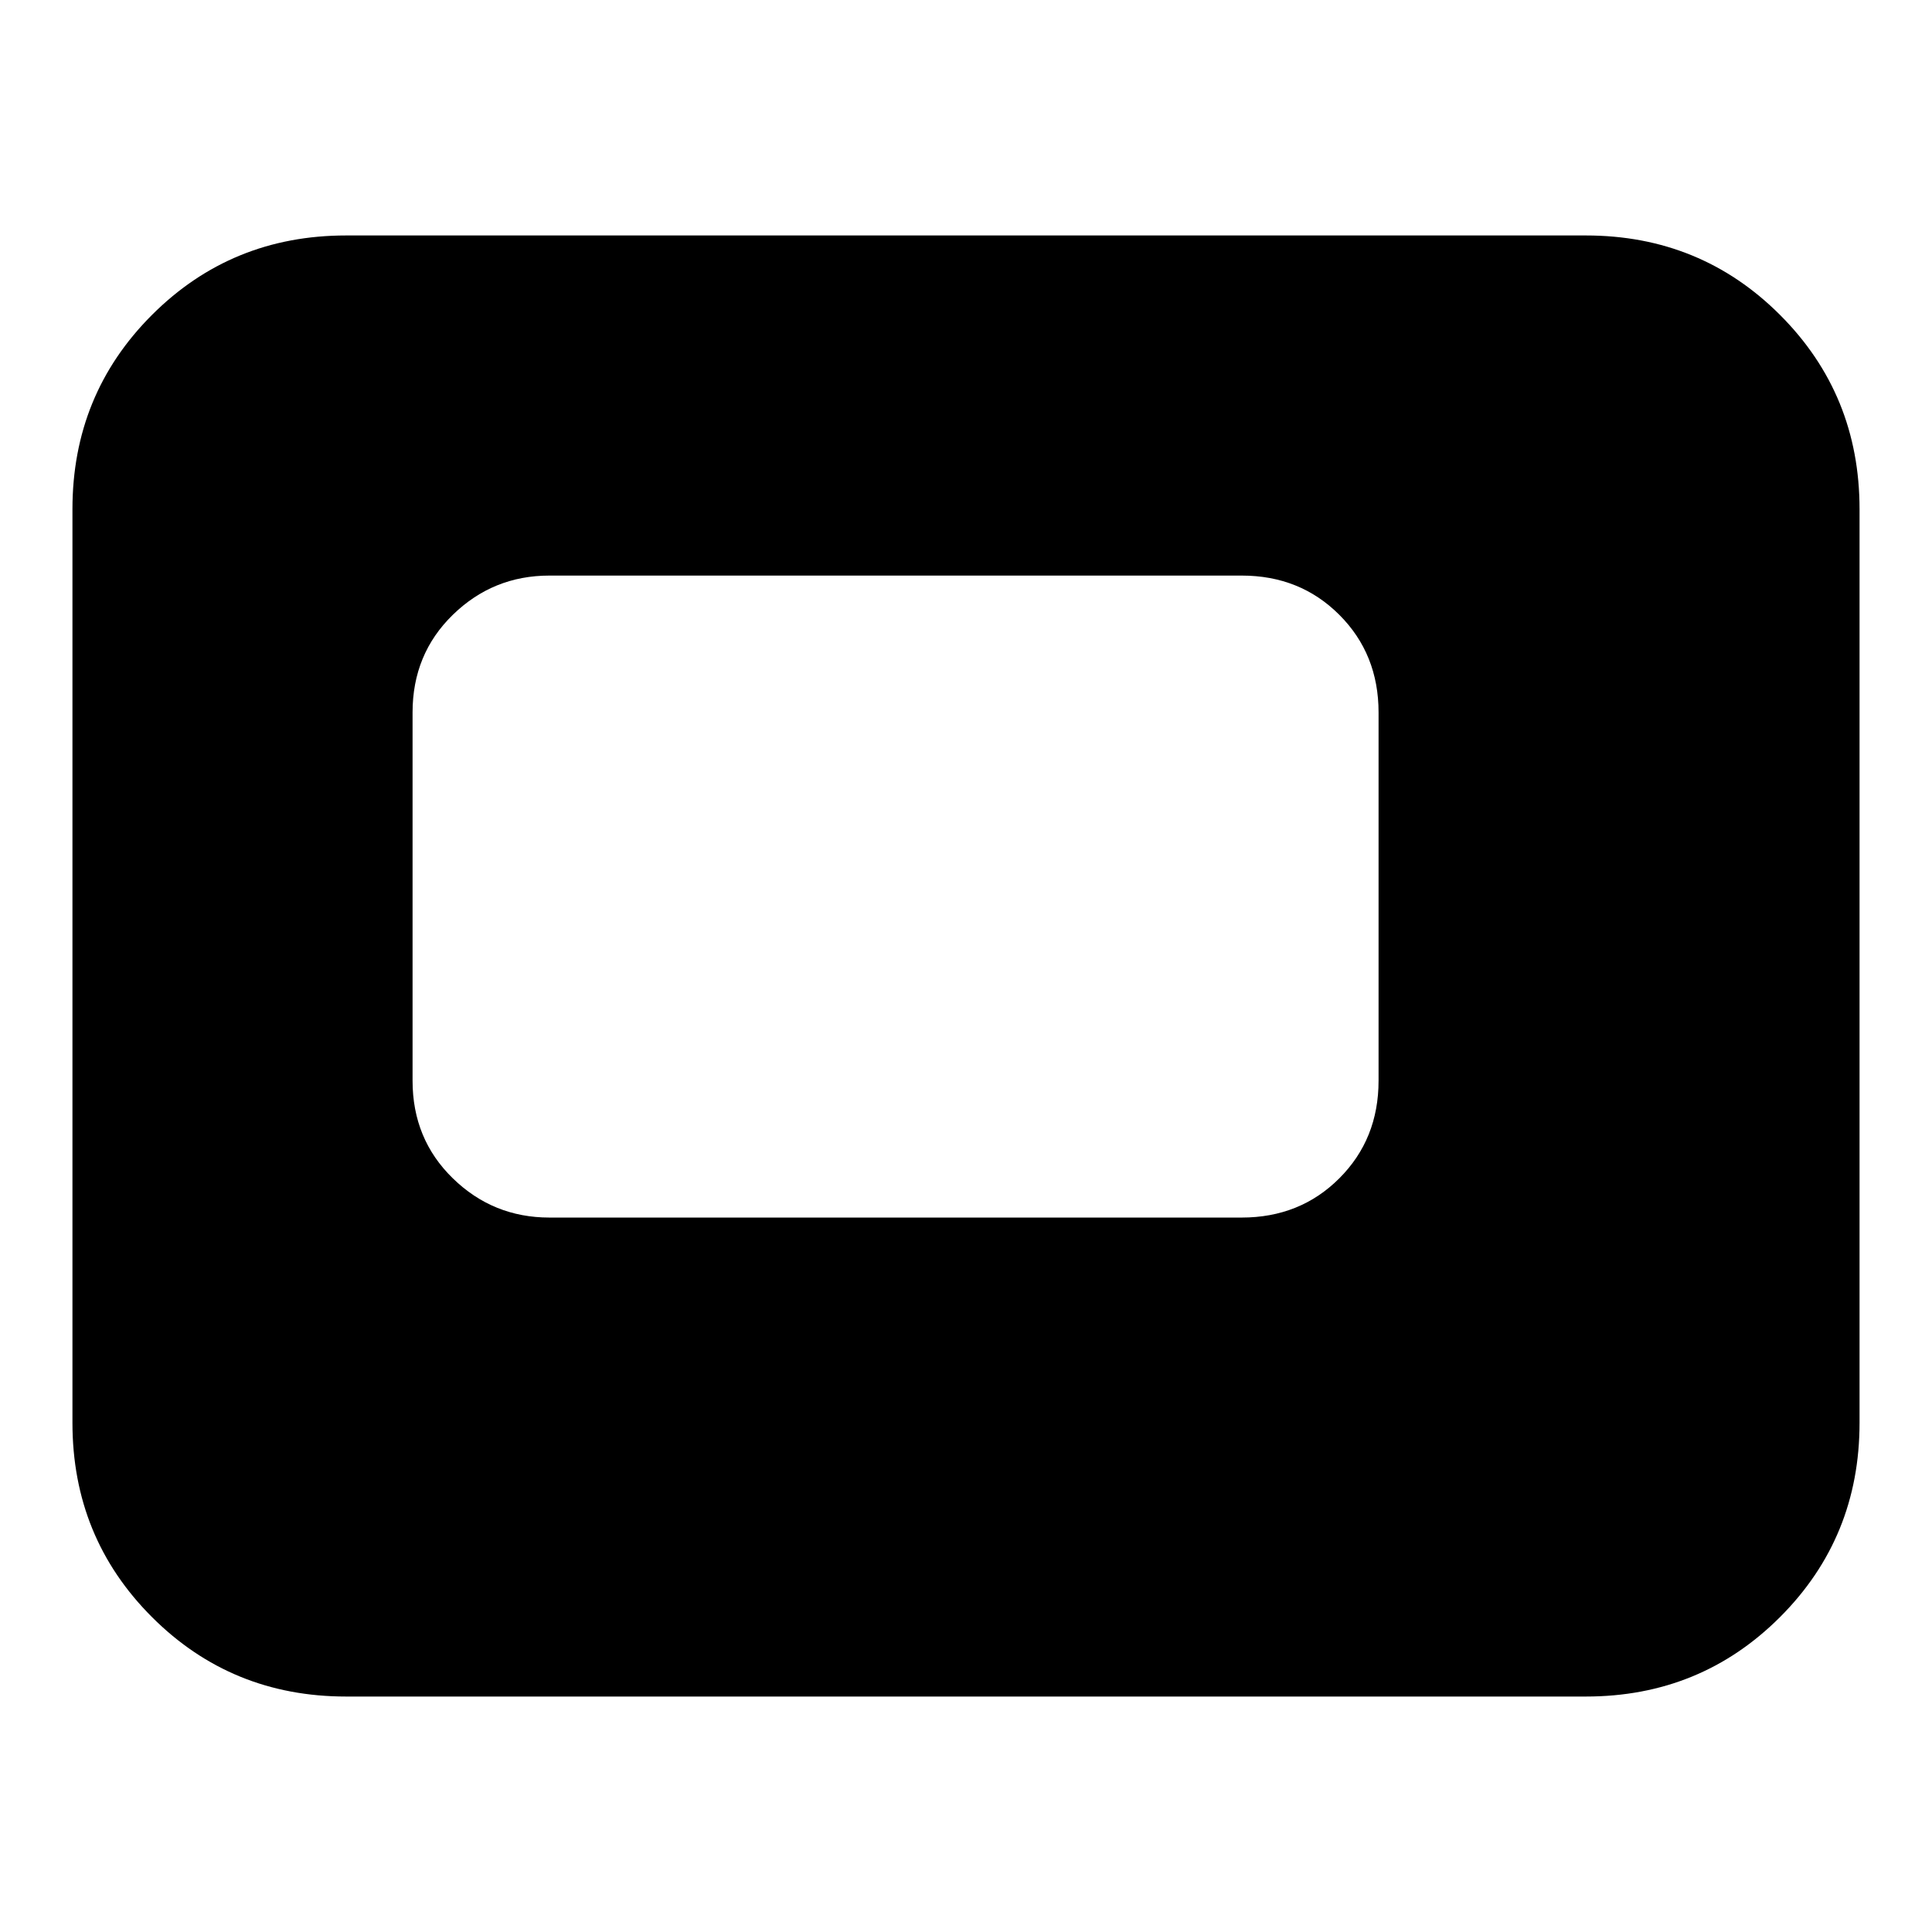<svg xmlns="http://www.w3.org/2000/svg" height="24" viewBox="0 -960 960 960" width="24"><path d="M273-355h344q29 0 48.5-19.5T685-423v-183q0-29-19.5-48.5T617-674H273q-28 0-48 19.5T205-606v183q0 29 20 48.5t48 19.5ZM172-117q-57 0-96.5-39.5T36-253v-454q0-57 39.5-96.5T172-843h616q57 0 96.5 39.5T924-707v454q0 57-39.5 96.5T788-117H172Z"/></svg>